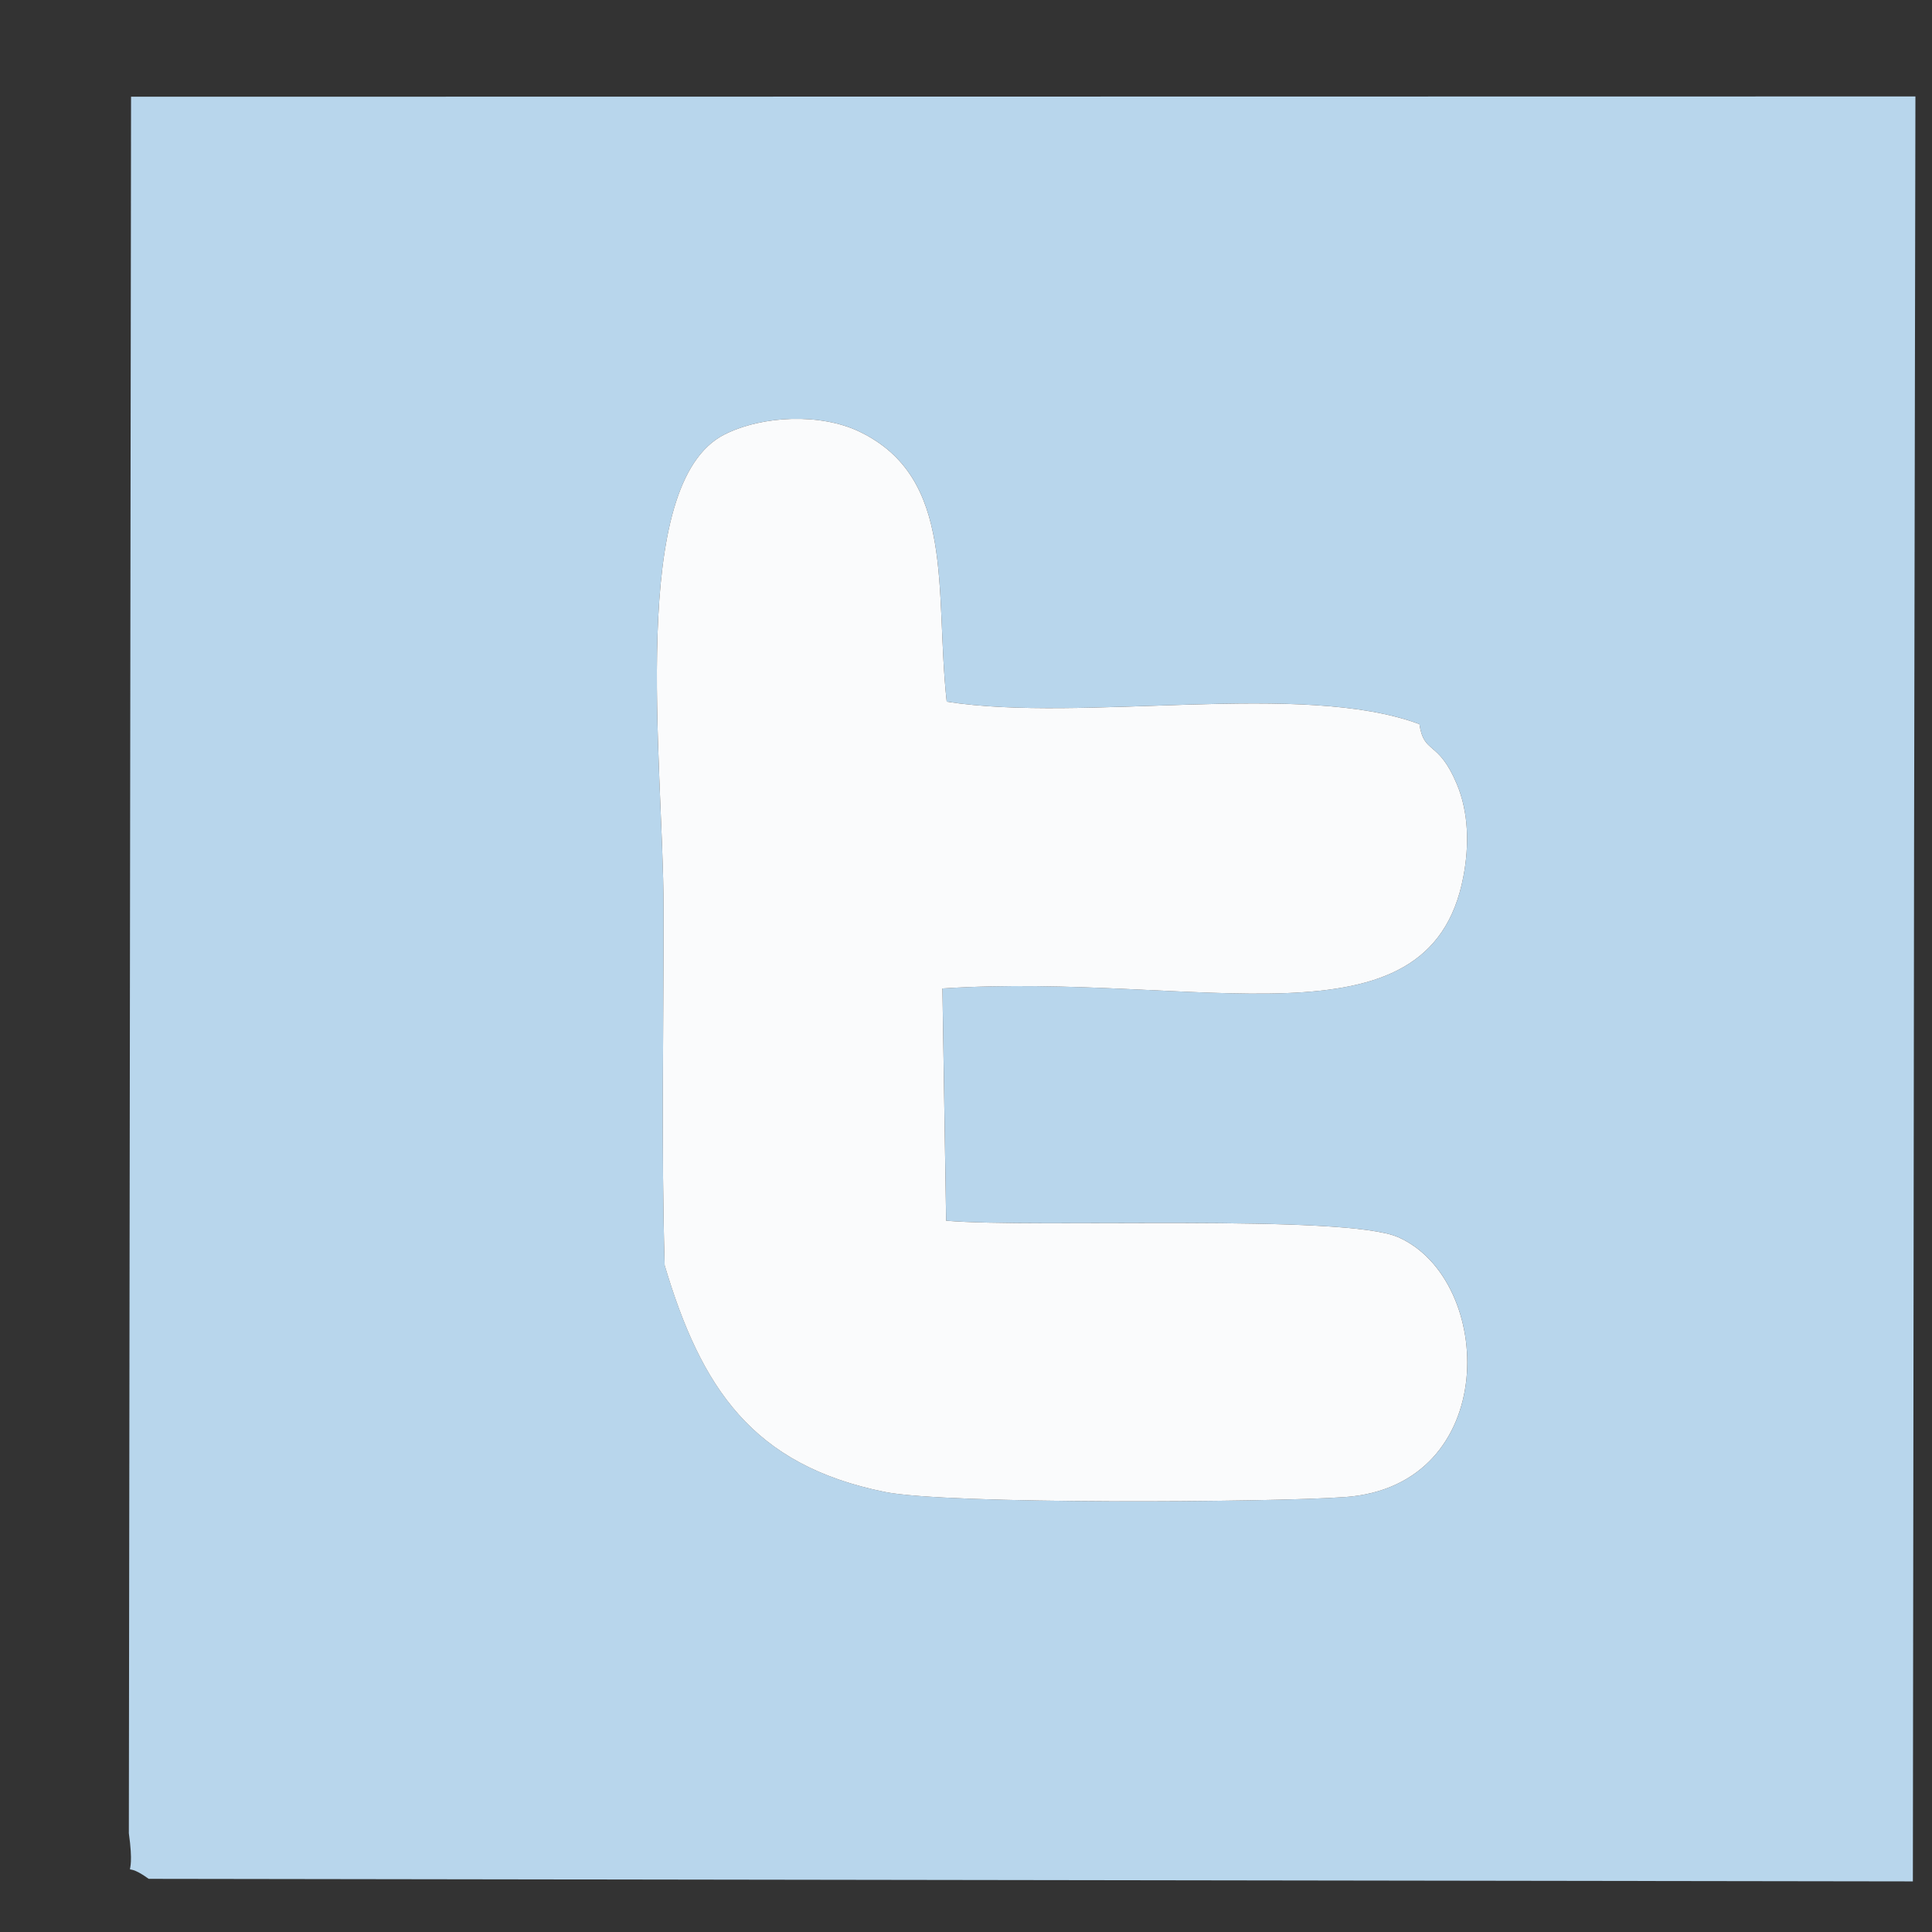 <?xml version="1.0" encoding="UTF-8" standalone="no"?>
<svg
   xmlns:dc="http://purl.org/dc/elements/1.1/"
   xmlns:cc="http://creativecommons.org/ns#"
   xmlns:rdf="http://www.w3.org/1999/02/22-rdf-syntax-ns#"
   xmlns:svg="http://www.w3.org/2000/svg"
   xmlns="http://www.w3.org/2000/svg"
   viewBox="0 0 17.333 17.333"
   height="17.333"
   width="17.333"
   xml:space="preserve"
   id="svg2"
   version="1.1"><rect x="0" y="0" width="17.333" height="17.333" fill="#333333" stroke="none"/><defs
     id="defs6" /><g
     transform="matrix(1.333,0,0,-1.333,0,17.333)"
     id="g10"><g
       transform="scale(0.1)"
       id="g12"><path
         id="path14"
         style="fill:#b8d6ec;fill-opacity:1;fill-rule:evenodd;stroke:none"
         d="m 44.734,44.871 c -0.234,8.02 -0.062,16.055 -0.074,24.078 -0.012,9.828 -2.441,28.566 4.117,31.848 2.582,1.289 6.457,1.418 9.027,0.203 6.562,-3.121 5.09,-10.684 5.914,-18.195 9.234,-1.445 23.922,1.438 31.816,-1.512 0.301,-2.074 1.25,-1.02 2.516,-4.031 0.801,-1.906 0.844,-4.125 0.438,-6.246 C 96.207,59.043 80.641,64.625 63.43,63.504 l 0.25,-15.629 c 5.918,-0.519 26.848,0.473 30.43,-1.113 6.528,-2.891 6.895,-16.73 -3.574,-17.488 -5.199,-0.371 -26.797,-0.5 -30.98,0.344 -8.93,1.801 -12.363,7.012 -14.82,15.254 z m 84.09,28.234 v 0 l 0.09,50.434 L 8.82,123.52 8.672,6.648 C 9.215,2.77 7.883,5.121 10.008,3.578 L 128.742,3.406 128.824,73.106" /><path
         id="path16"
         style="fill:#fafbfc;fill-opacity:1;fill-rule:evenodd;stroke:none"
         d="m 44.734,44.871 c 2.457,-8.242 5.891,-13.453 14.82,-15.254 4.184,-0.844 25.781,-0.715 30.98,-0.344 10.469,0.758 10.102,14.598 3.574,17.488 -3.582,1.586 -24.512,0.594 -30.43,1.113 l -0.25,15.629 c 17.211,1.121 32.777,-4.461 35.059,7.512 0.406,2.121 0.363,4.34 -0.438,6.246 -1.266,3.012 -2.215,1.957 -2.516,4.031 -7.895,2.949 -22.582,0.066 -31.816,1.512 -0.824,7.512 0.648,15.074 -5.914,18.195 -2.57,1.215 -6.445,1.086 -9.027,-0.203 C 42.219,97.516 44.648,78.777 44.66,68.949 44.672,60.926 44.5,52.891 44.734,44.871" /></g></g></svg>